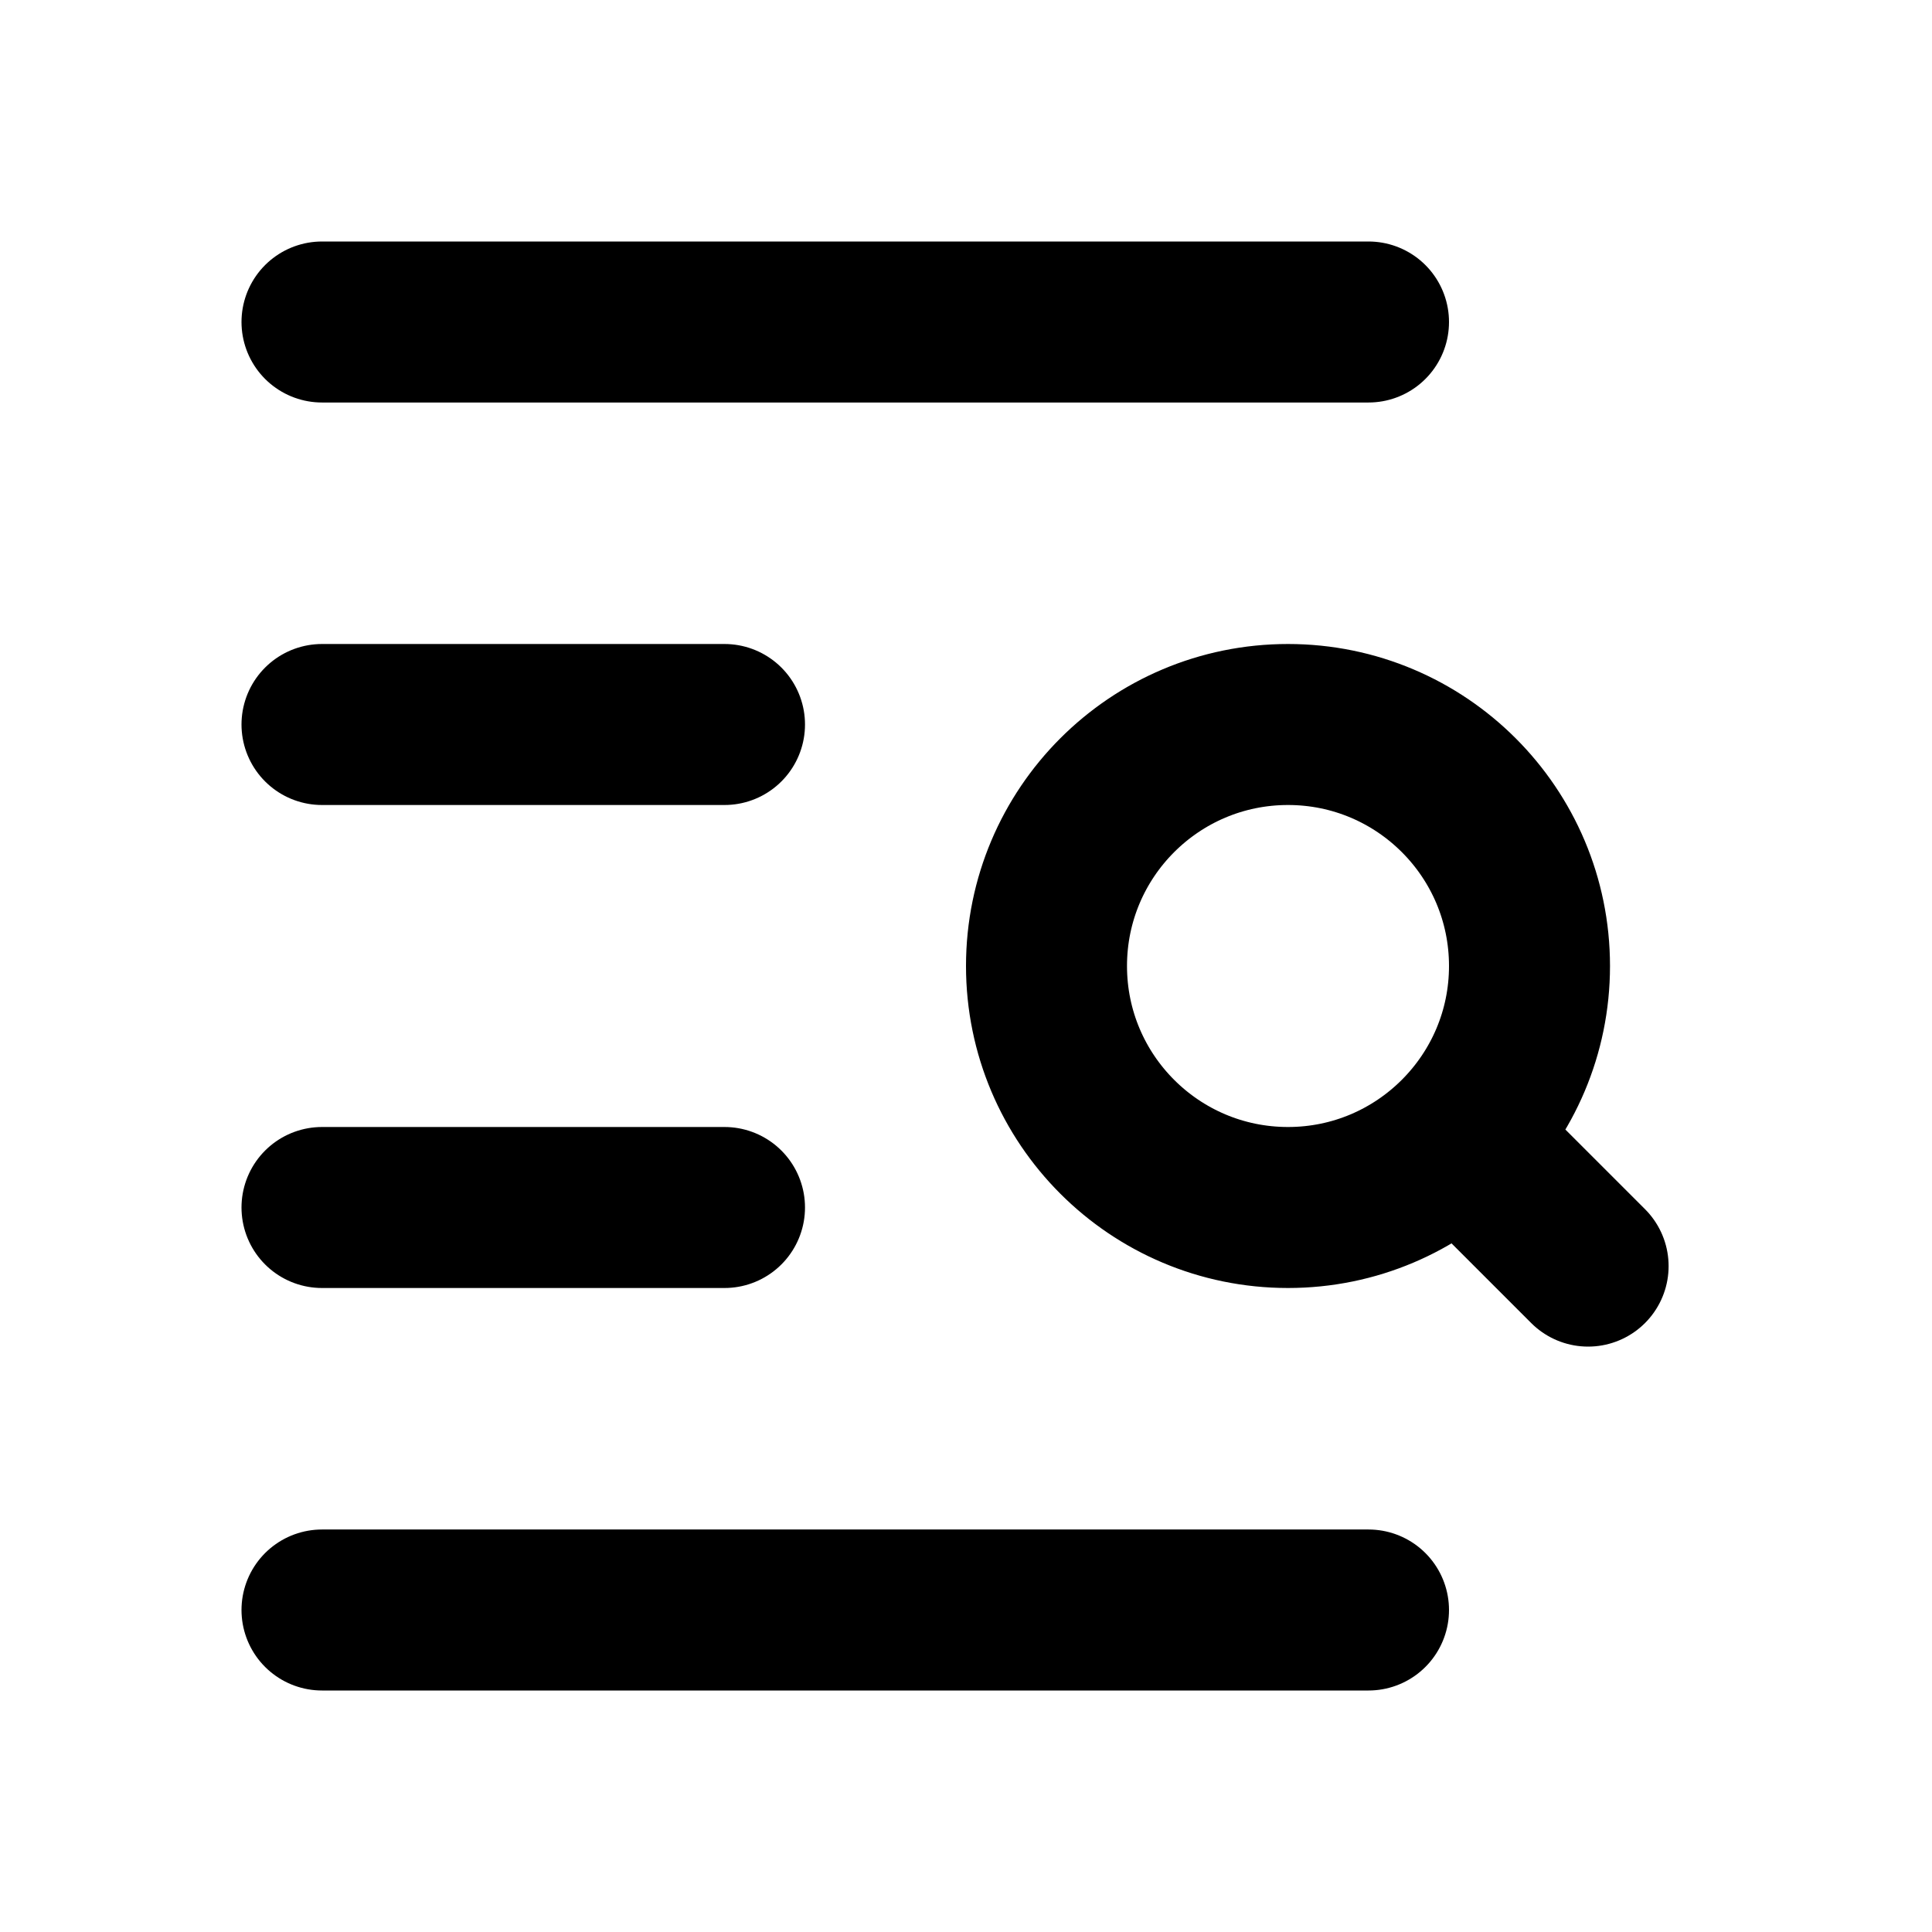 <svg xmlns="http://www.w3.org/2000/svg" width="24" height="24" fill="none" viewBox="0 0 24 24"><path stroke="#000" stroke-linecap="round" stroke-linejoin="round" stroke-width="2" d="M4 4H17M4 9H9M4 15H9M4 20H17M19.728 15.728L18.121 14.121M18.121 14.121C18.664 13.578 19 12.828 19 12C19 10.343 17.657 9 16 9C14.343 9 13 10.343 13 12C13 13.657 14.343 15 16 15C16.828 15 17.578 14.664 18.121 14.121Z"/></svg>